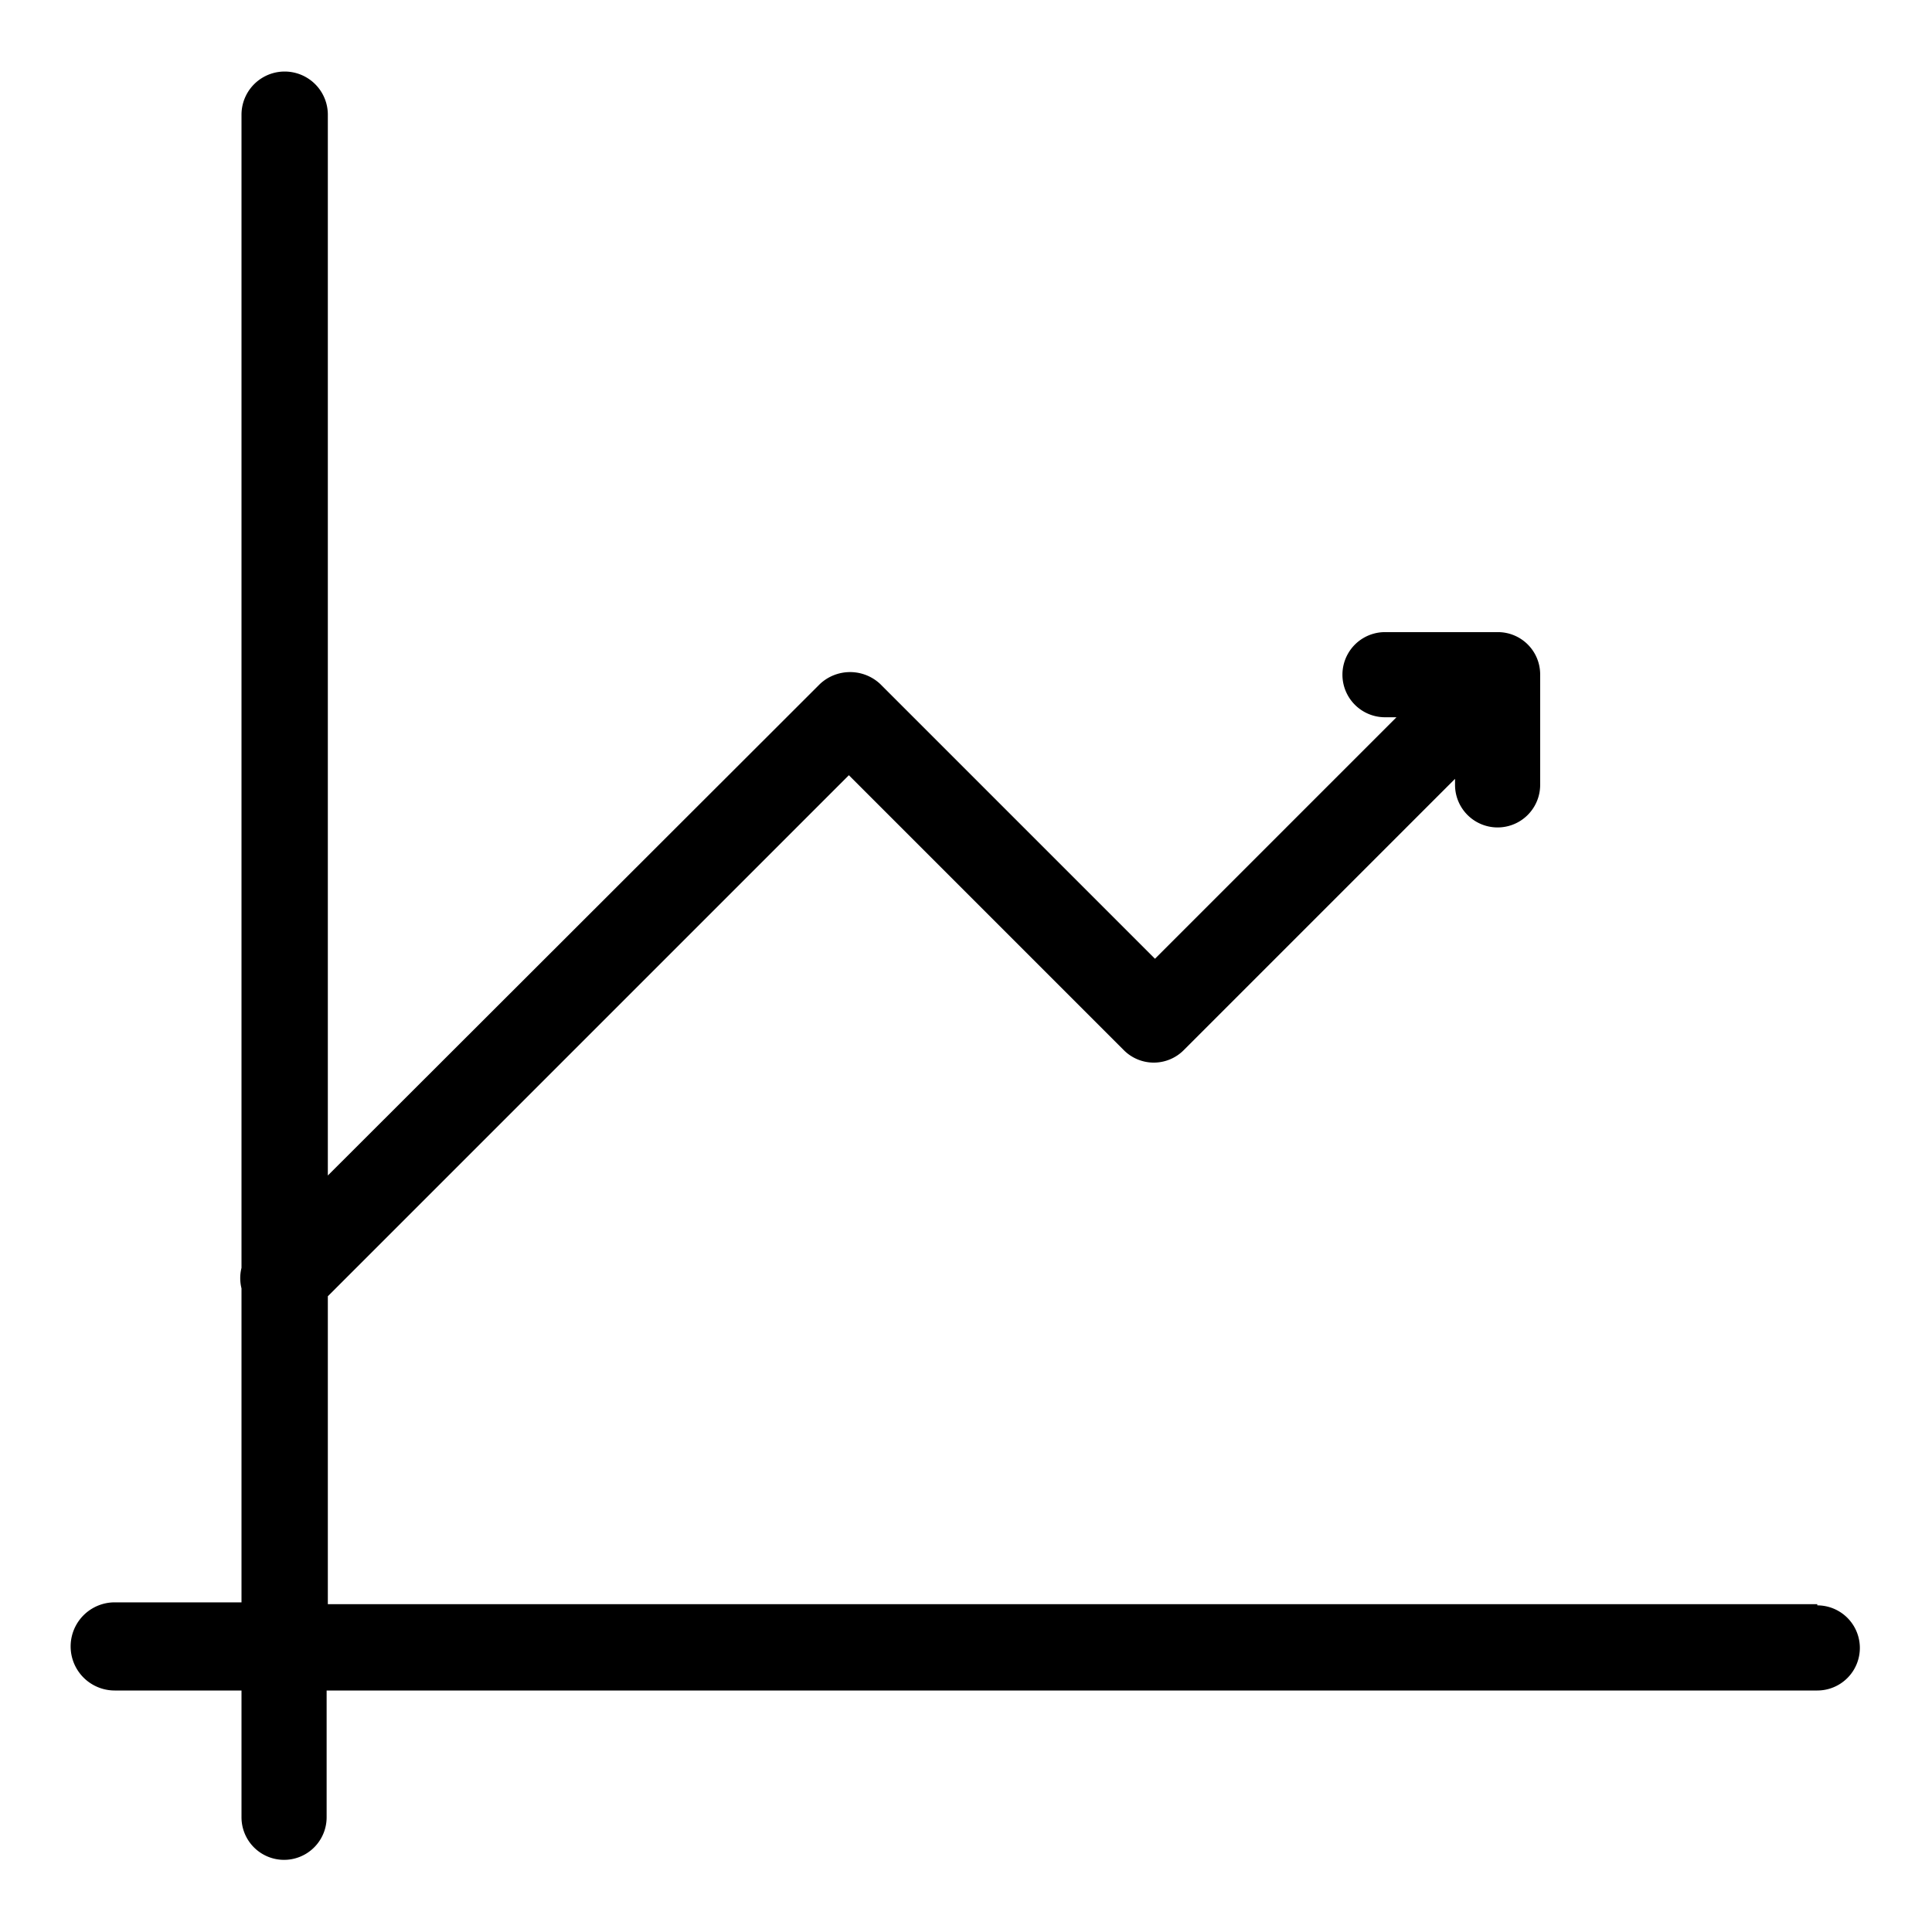 <svg xmlns="http://www.w3.org/2000/svg" viewBox="0 0 32 32">
  <title>icon-trending-up</title>
  <path d="M30.1,26.57H5.43V21.47l8.63-8.63,4.55,4.55a.7.7,0,0,0,1,0l4.49-4.49V13a.7.7,0,1,0,1.41,0V11.17a.7.7,0,0,0-.7-.7H22.94a.7.7,0,0,0,0,1.41h.19l-4,4-4.55-4.55a.73.73,0,0,0-1,0L5.43,19.47V1.9A.7.7,0,1,0,4,1.9V21a.7.7,0,0,0,0,.34v5.2H1.9A.7.7,0,0,0,1.9,28H4V30.1a.7.7,0,1,0,1.41,0V28H30.1a.7.7,0,0,0,0-1.41Z"/>
</svg>
